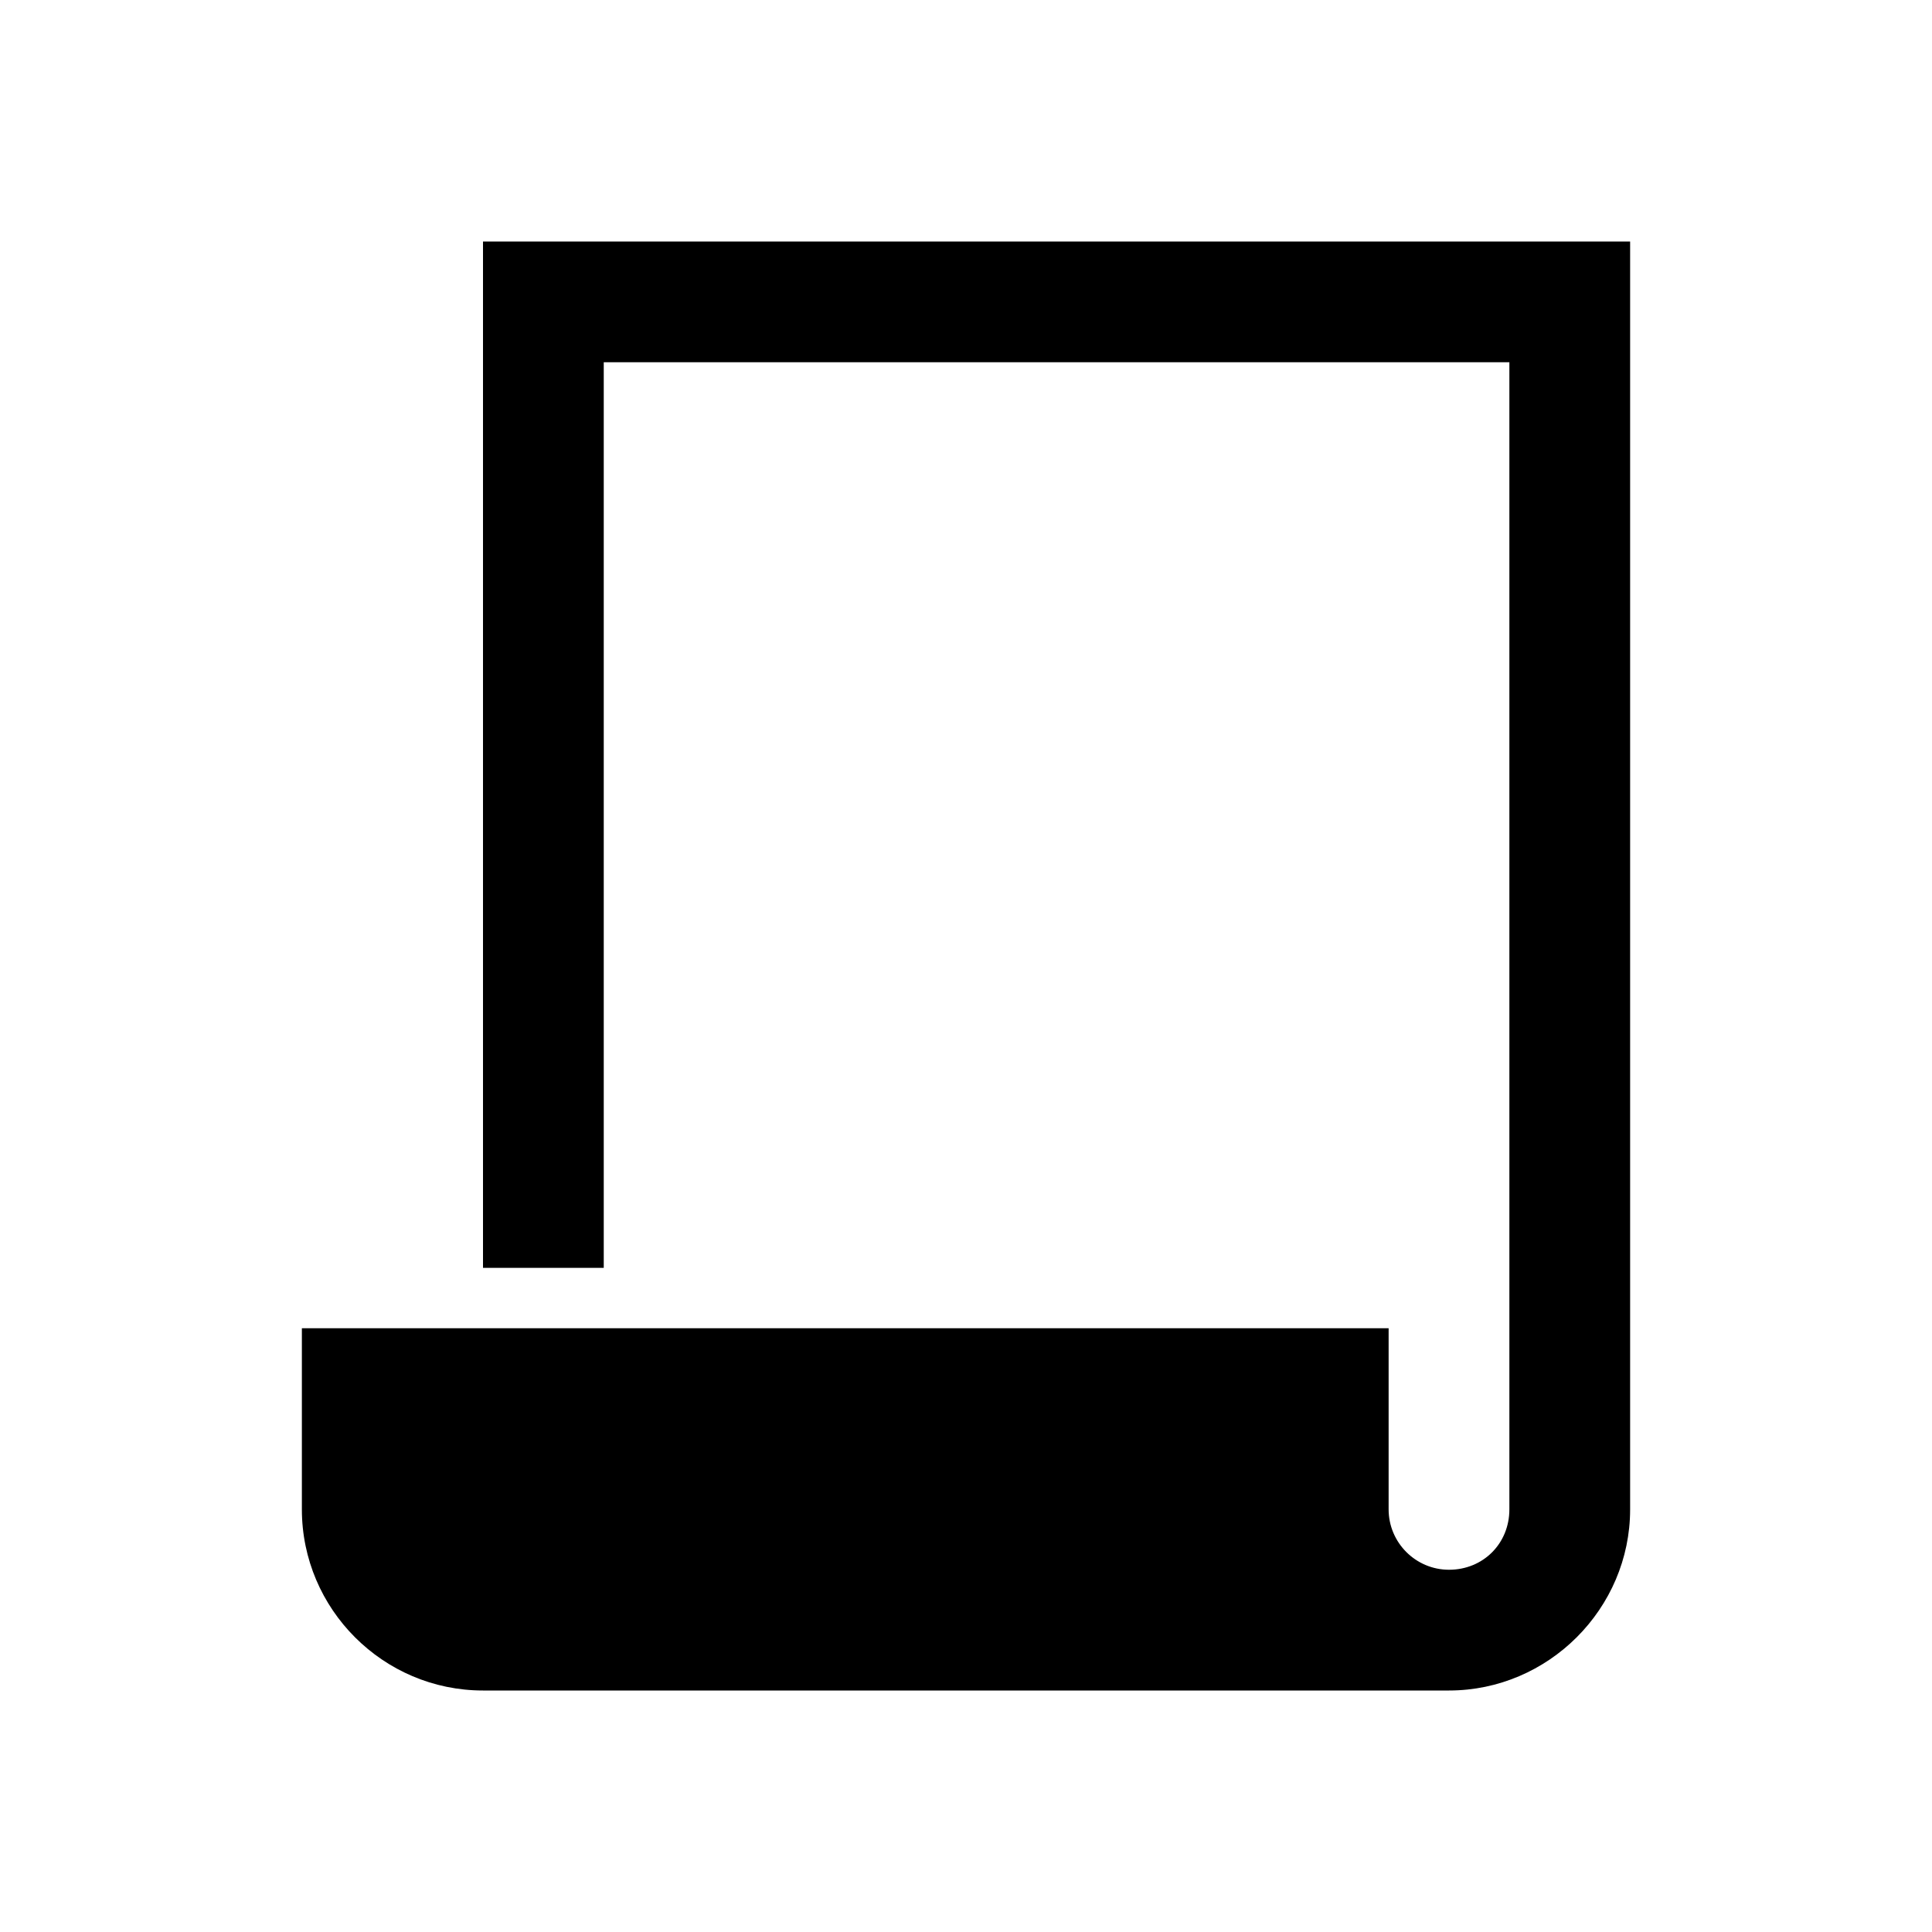 <?xml version="1.0" encoding="UTF-8"?>
<svg xmlns="http://www.w3.org/2000/svg" xmlns:xlink="http://www.w3.org/1999/xlink" viewBox="0 0 32 32" version="1.1">
<g>
<path d="M 8 4 L 8 21 L 10 21 L 10 6 L 25 6 L 25 25 C 25 25.566 24.566 26 24 26 C 23.449 26 23 25.551 23 25 L 23 22 L 5 22 L 5 25 C 5 26.652 6.348 28 8 28 L 24 28 C 25.645 28 27 26.645 27 25 L 27 4 Z "></path>
</g>
</svg>
